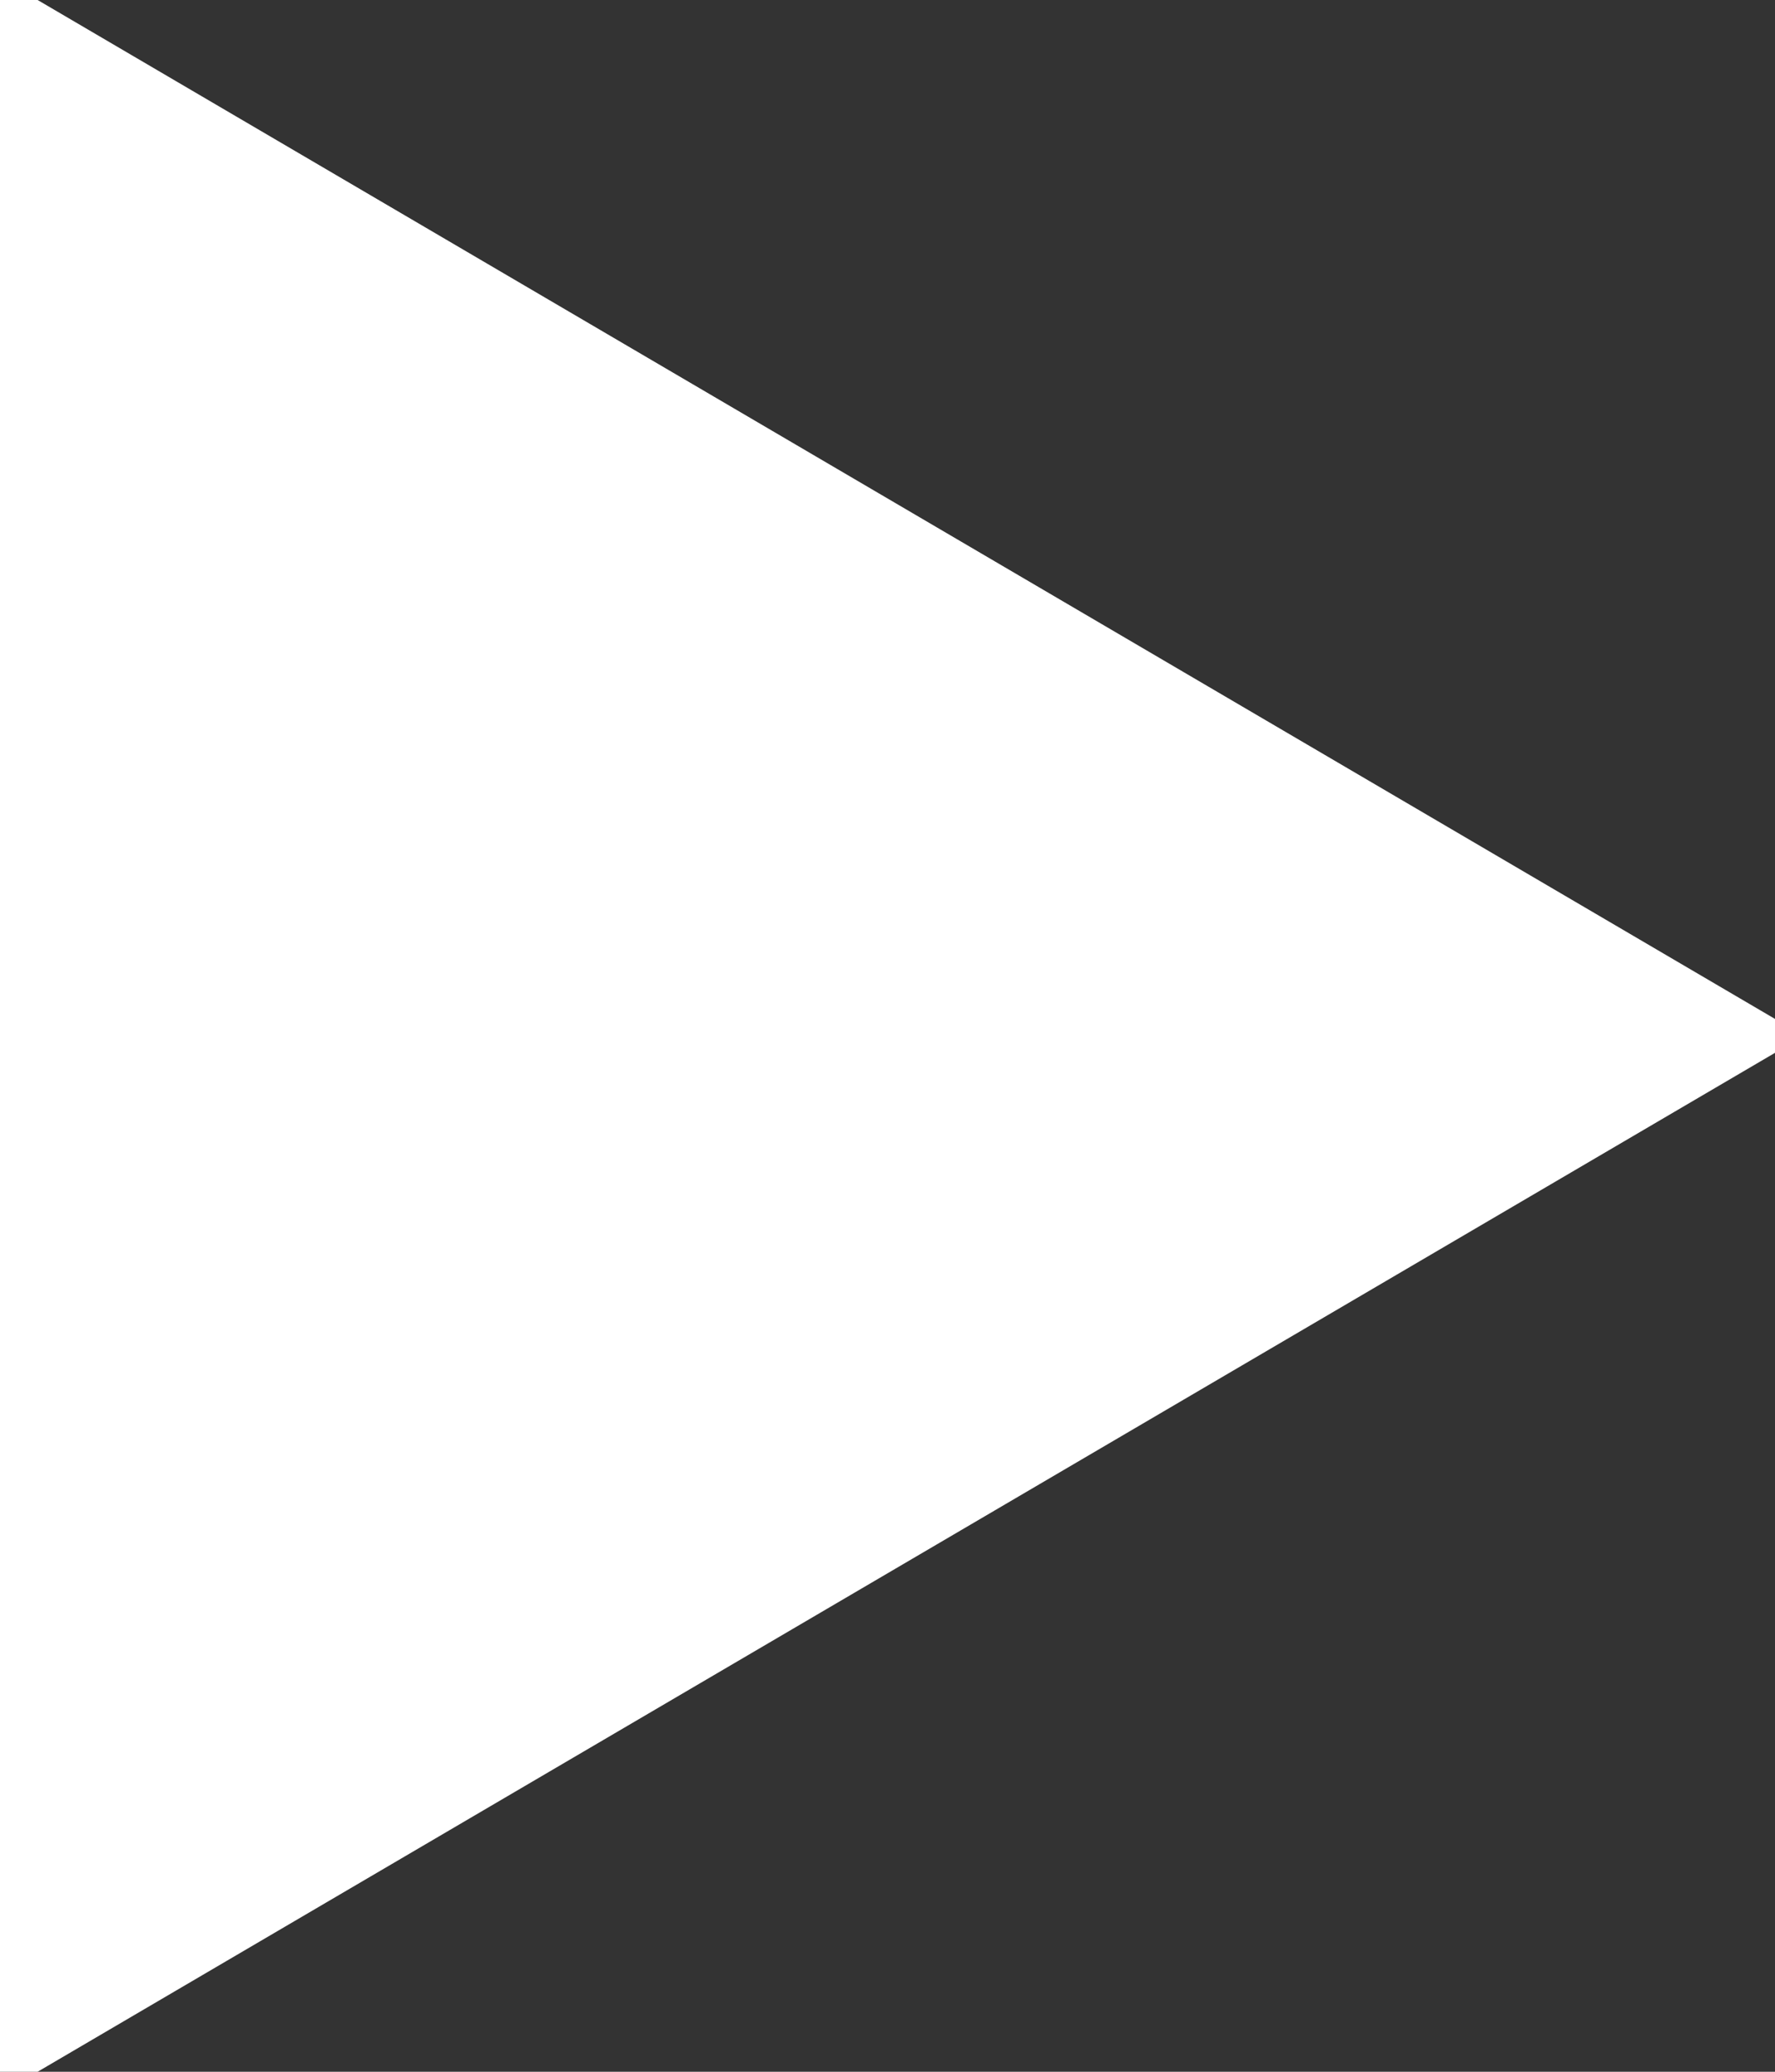 <svg xmlns="http://www.w3.org/2000/svg" width="30" height="35" viewBox="0 0 30 35">
    <rect x="0" y="0" width="30" height="35" fill="#333333" stroke="none"/>
    <path fill="#FFF" fill-rule="evenodd" stroke="#FFF" d="M29.5 17.5l-29 17V.5z"/>
</svg>
